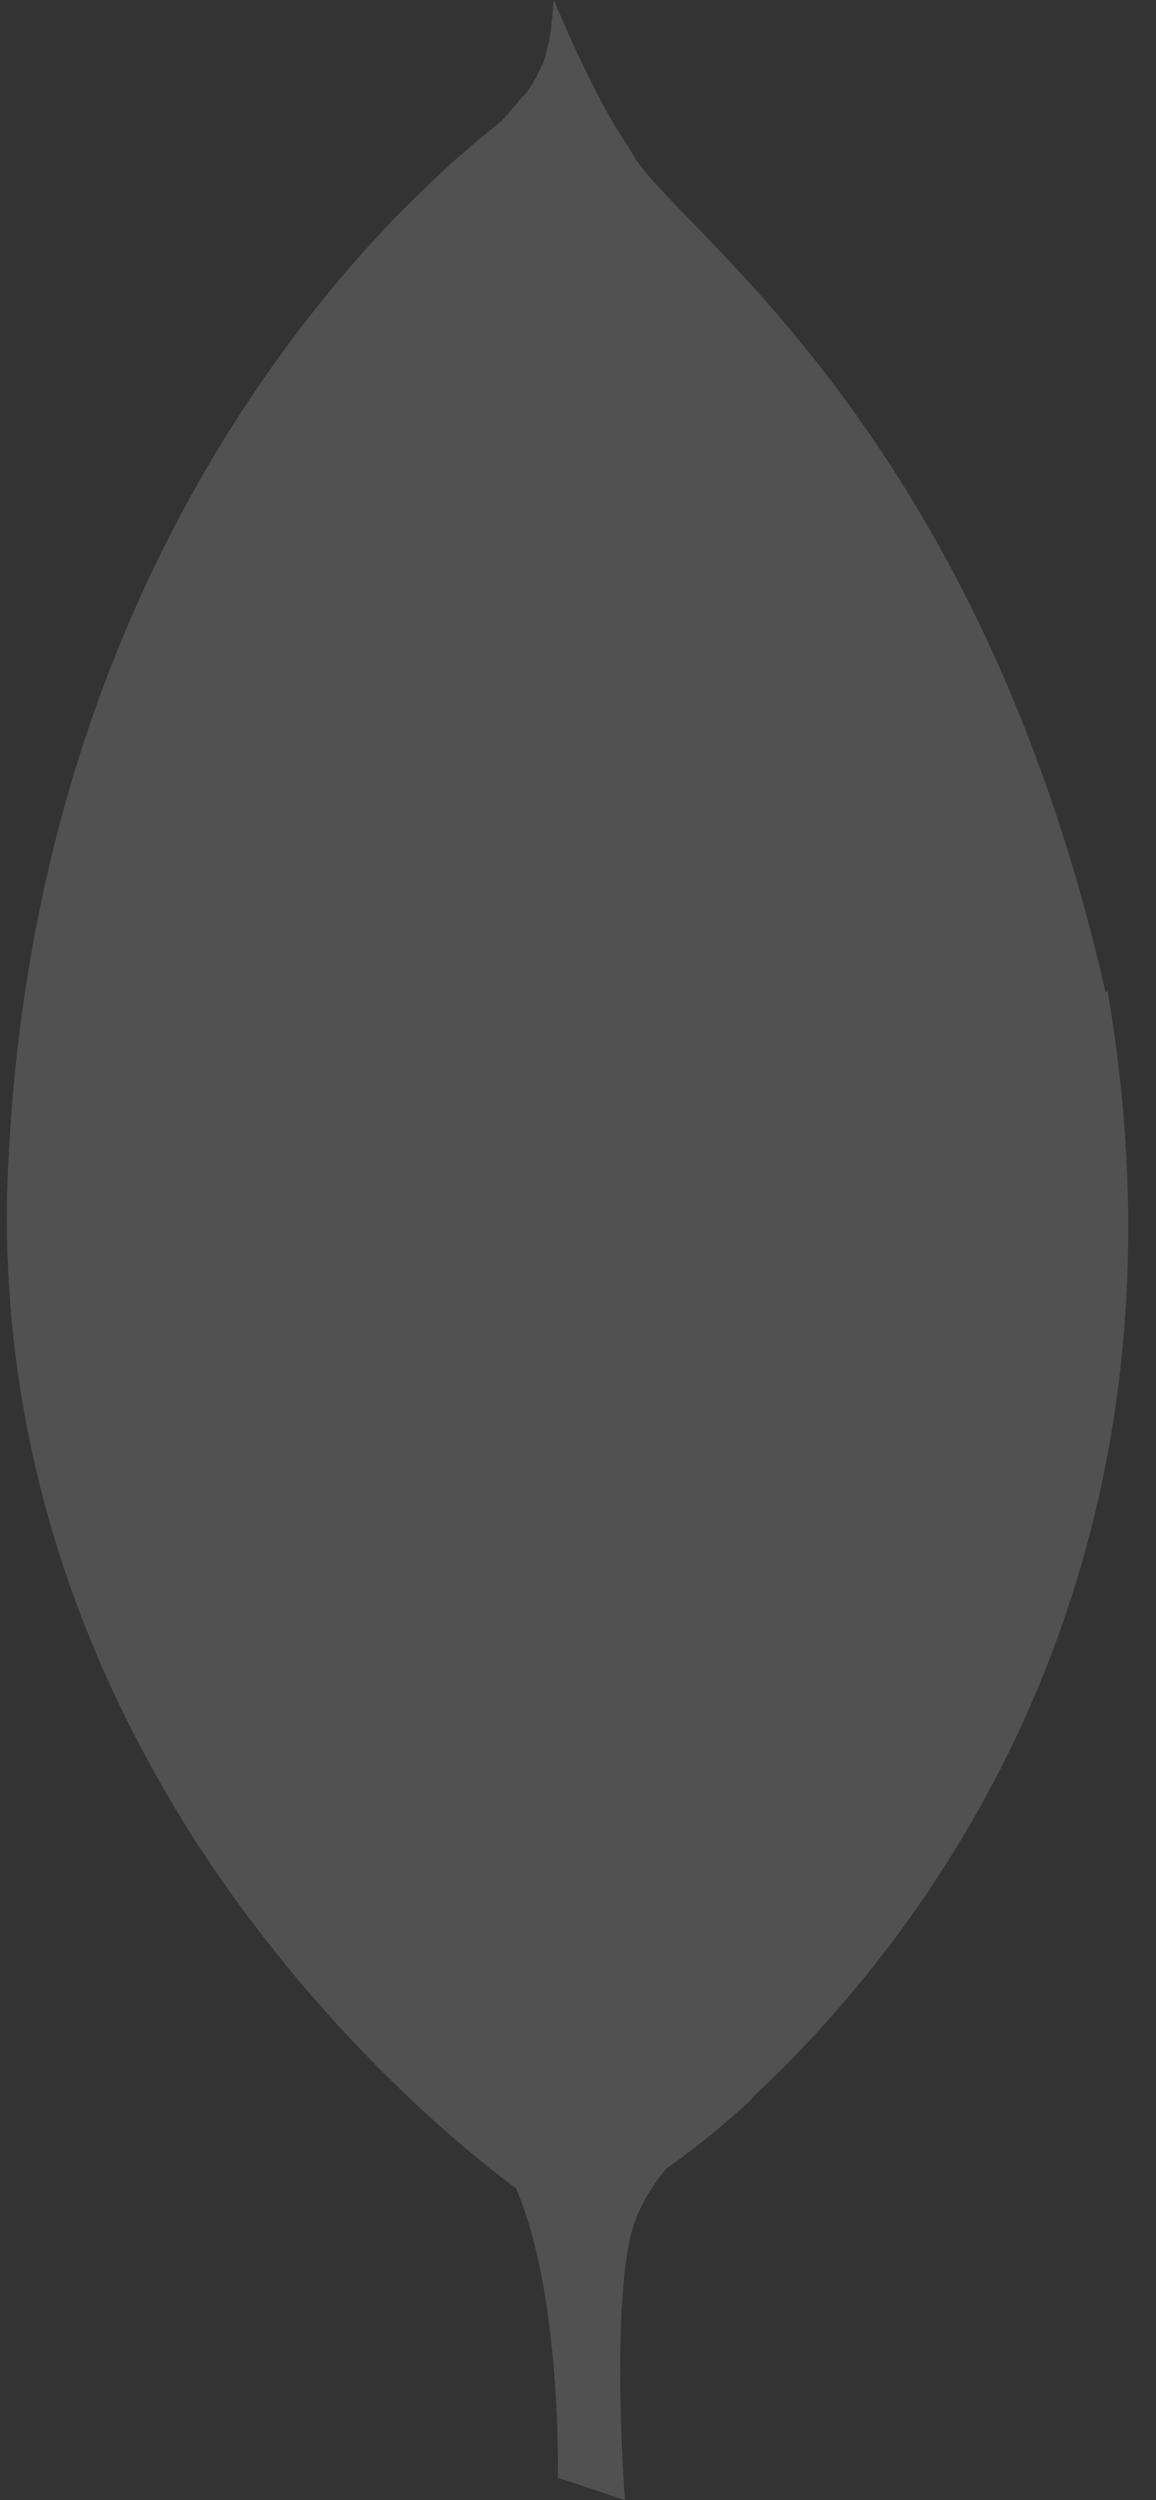 <svg width="37" height="80" viewBox="0 0 37 80" fill="none" xmlns="http://www.w3.org/2000/svg">
<rect x="0" y="0" width="37" height="80" fill="#333333" stroke="none"/>
<path d="M35.384 31.75C31.176 13.196 21.235 7.112 20.167 4.78C18.994 3.127 17.73 0 17.73 0C17.718 0.065 17.718 0.105 17.706 0.17V0.21C17.706 0.263 17.693 0.288 17.693 0.34V0.393H17.68V0.56H17.668C17.668 0.585 17.668 0.625 17.655 0.638V0.715C17.655 0.74 17.655 0.768 17.643 0.78V0.846C17.643 0.886 17.643 0.923 17.63 0.951V0.963C17.628 1.021 17.62 1.078 17.605 1.133V1.158C17.593 1.171 17.593 1.183 17.593 1.198V1.251H17.58V1.328H17.568V1.381H17.543V1.458H17.53V1.523H17.518V1.576H17.505V1.629H17.493V1.681H17.48V1.734H17.468V1.774H17.455V1.826H17.443V1.879H17.43C17.418 1.879 17.418 1.891 17.418 1.891V1.916L17.405 1.941C17.405 1.966 17.393 1.994 17.38 2.019C17.368 2.031 17.368 2.031 17.368 2.044V2.069H17.355V2.094H17.33V2.159H17.305V2.199H17.293V2.211H17.28V2.236H17.268V2.276H17.255V2.301H17.23V2.341H17.218V2.366H17.205V2.391H17.193V2.432H17.18V2.457H17.168V2.469H17.155V2.494H17.13V2.534H17.118V2.547H17.105V2.572H17.093V2.612H17.08V2.624H17.068V2.649H17.055V2.662H17.043V2.702H17.017V2.714H17.005V2.739H16.992V2.752H16.98V2.777H16.968V2.802C16.955 2.802 16.955 2.814 16.955 2.814V2.827H16.942L16.902 2.892C16.902 2.892 16.877 2.917 16.877 2.932C16.865 2.932 16.865 2.944 16.865 2.944V2.957H16.852V2.969H16.84V2.994H16.815V3.007H16.802V3.019H16.79V3.057H16.777V3.069H16.765V3.082H16.752V3.107H16.74V3.082H16.715V3.094H16.702V3.119H16.69V3.144H16.677V3.157H16.665V3.169H16.652V3.182H16.64V3.207H16.615V3.22H16.602V3.245H16.59V3.257H16.577V3.27H16.565V3.31H16.552V3.322H16.54V3.335H16.527V3.347H16.515V3.36H16.49V3.385H16.477V3.397H16.465V3.41H16.452V3.435H16.44V3.447H16.415V3.46H16.402V3.472H16.39V3.497H16.377V3.522H16.365V3.535H16.352V3.547H16.327V3.56H16.315V3.572H16.302V3.597H16.29V3.61H16.277V3.635H16.265V3.647H16.252V3.66H16.239V3.672H16.227V3.685H16.202V3.697C16.189 3.697 16.189 3.71 16.189 3.71L16.177 3.722L16.165 3.735V3.76H16.152V3.772H16.14V3.785H16.127V3.797H16.114L16.09 3.822V3.835C16.064 3.847 16.064 3.86 16.037 3.887C16.037 3.887 16.012 3.912 15.997 3.912C15.957 3.937 15.907 3.99 15.867 4.03C15.842 4.043 15.814 4.07 15.789 4.083C15.737 4.135 15.684 4.173 15.632 4.213C15.554 4.29 15.474 4.343 15.384 4.42H15.371L14.759 4.956H14.746C14.186 5.451 13.52 6.089 12.765 6.844L12.7 6.909C8.165 11.6 1.013 21.383 0.27 37.188C0.192 38.492 0.205 39.767 0.282 41.006V41.031C0.647 47.26 2.601 52.575 5.05 56.901C6.013 58.622 7.069 60.185 8.137 61.591C11.812 66.439 15.564 69.318 16.515 70.021C17.988 73.421 17.856 79.284 17.856 79.284L20.004 80C20.004 80 19.562 74.332 20.174 71.582C20.37 70.734 20.812 70.006 21.335 69.381C21.701 69.133 22.744 68.378 23.994 67.232C24.059 67.167 24.099 67.114 24.152 67.049C29.22 62.319 38.694 50.672 35.449 31.702L35.384 31.75Z" fill="white" fill-opacity="0.15"/>
</svg>
